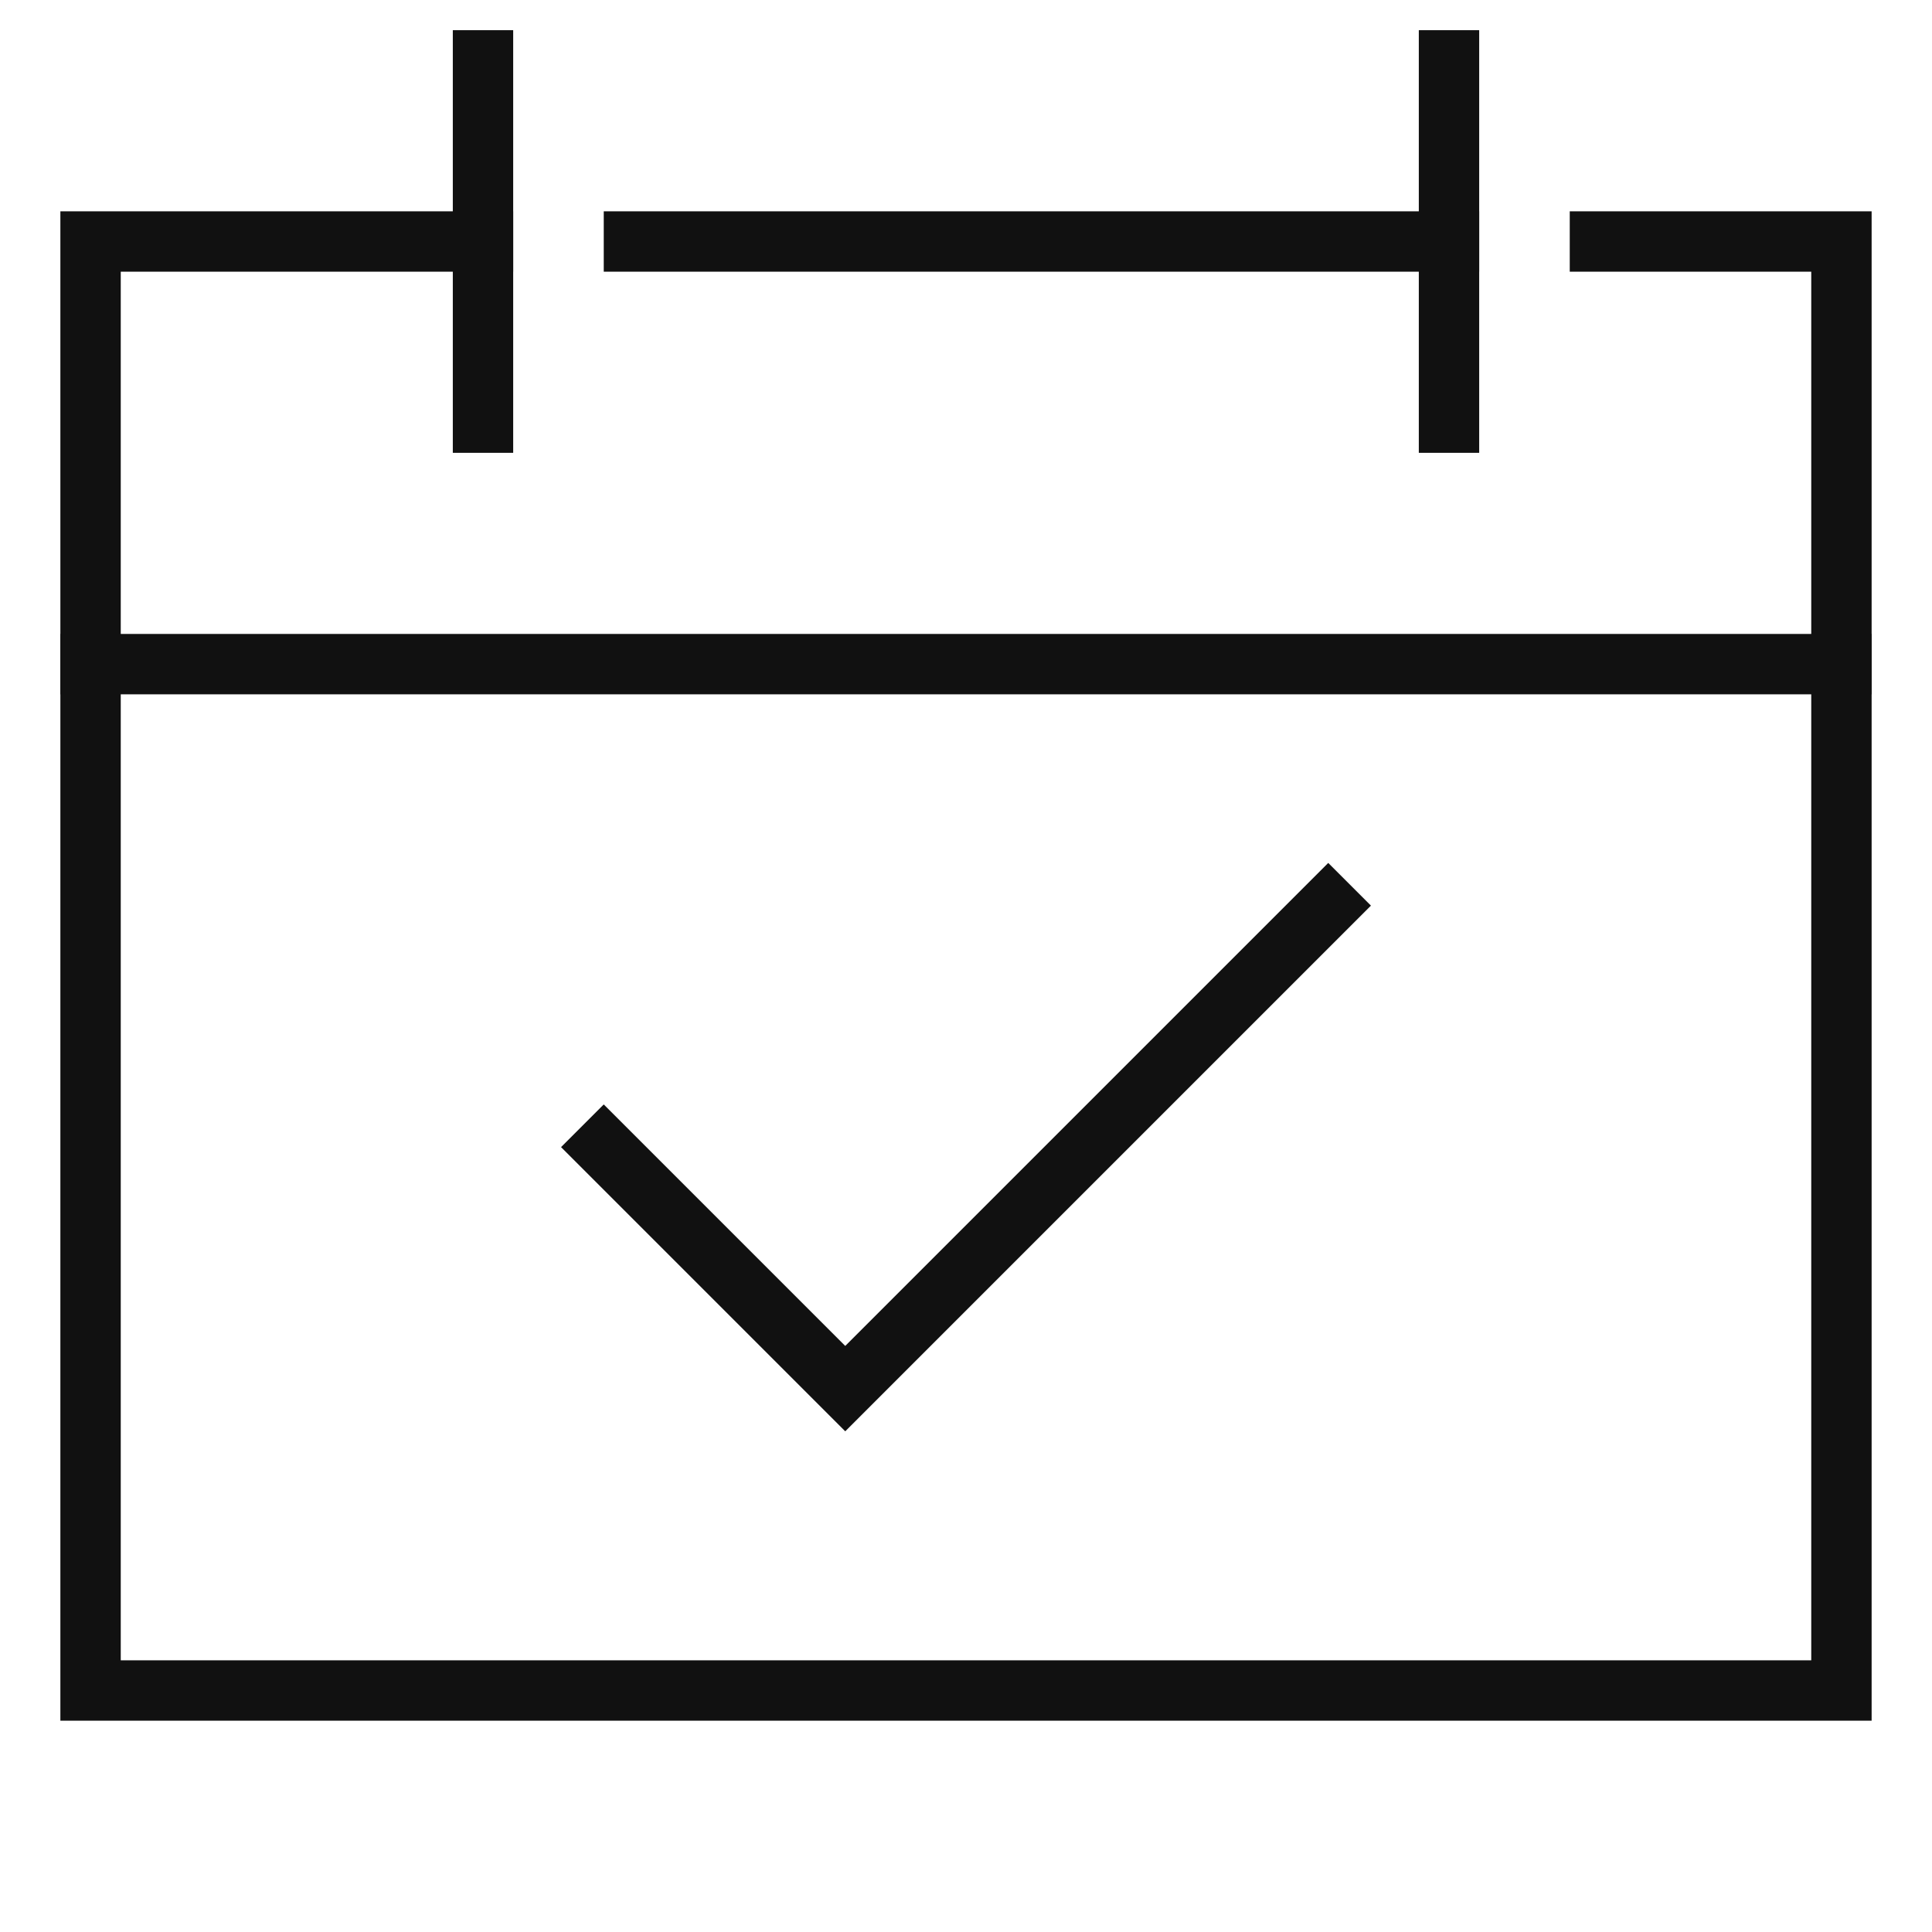 <svg xmlns="http://www.w3.org/2000/svg" viewBox="0 0 64 64" width="64" height="64"><title>calendar event</title><g class="nc-icon-wrapper" stroke-linecap="square" stroke-linejoin="miter" stroke-width="2" fill="#111111" stroke="#111111"><polyline data-color="color-2" points="20 38 28 46 44 30" fill="none" stroke-miterlimit="10"/><line data-cap="butt" x1="61" y1="22" x2="3" y2="22" fill="none" stroke="#111111" stroke-miterlimit="10" stroke-linecap="butt"/><line x1="16" y1="2" x2="16" y2="14" fill="none" stroke="#111111" stroke-miterlimit="10"/><line x1="48" y1="2" x2="48" y2="14" fill="none" stroke="#111111" stroke-miterlimit="10"/><polyline points="53 8 61 8 61 56 3 56 3 8 16 8" fill="none" stroke="#111111" stroke-miterlimit="10"/><line x1="21" y1="8" x2="48" y2="8" fill="none" stroke="#111111" stroke-miterlimit="10"/></g></svg>
